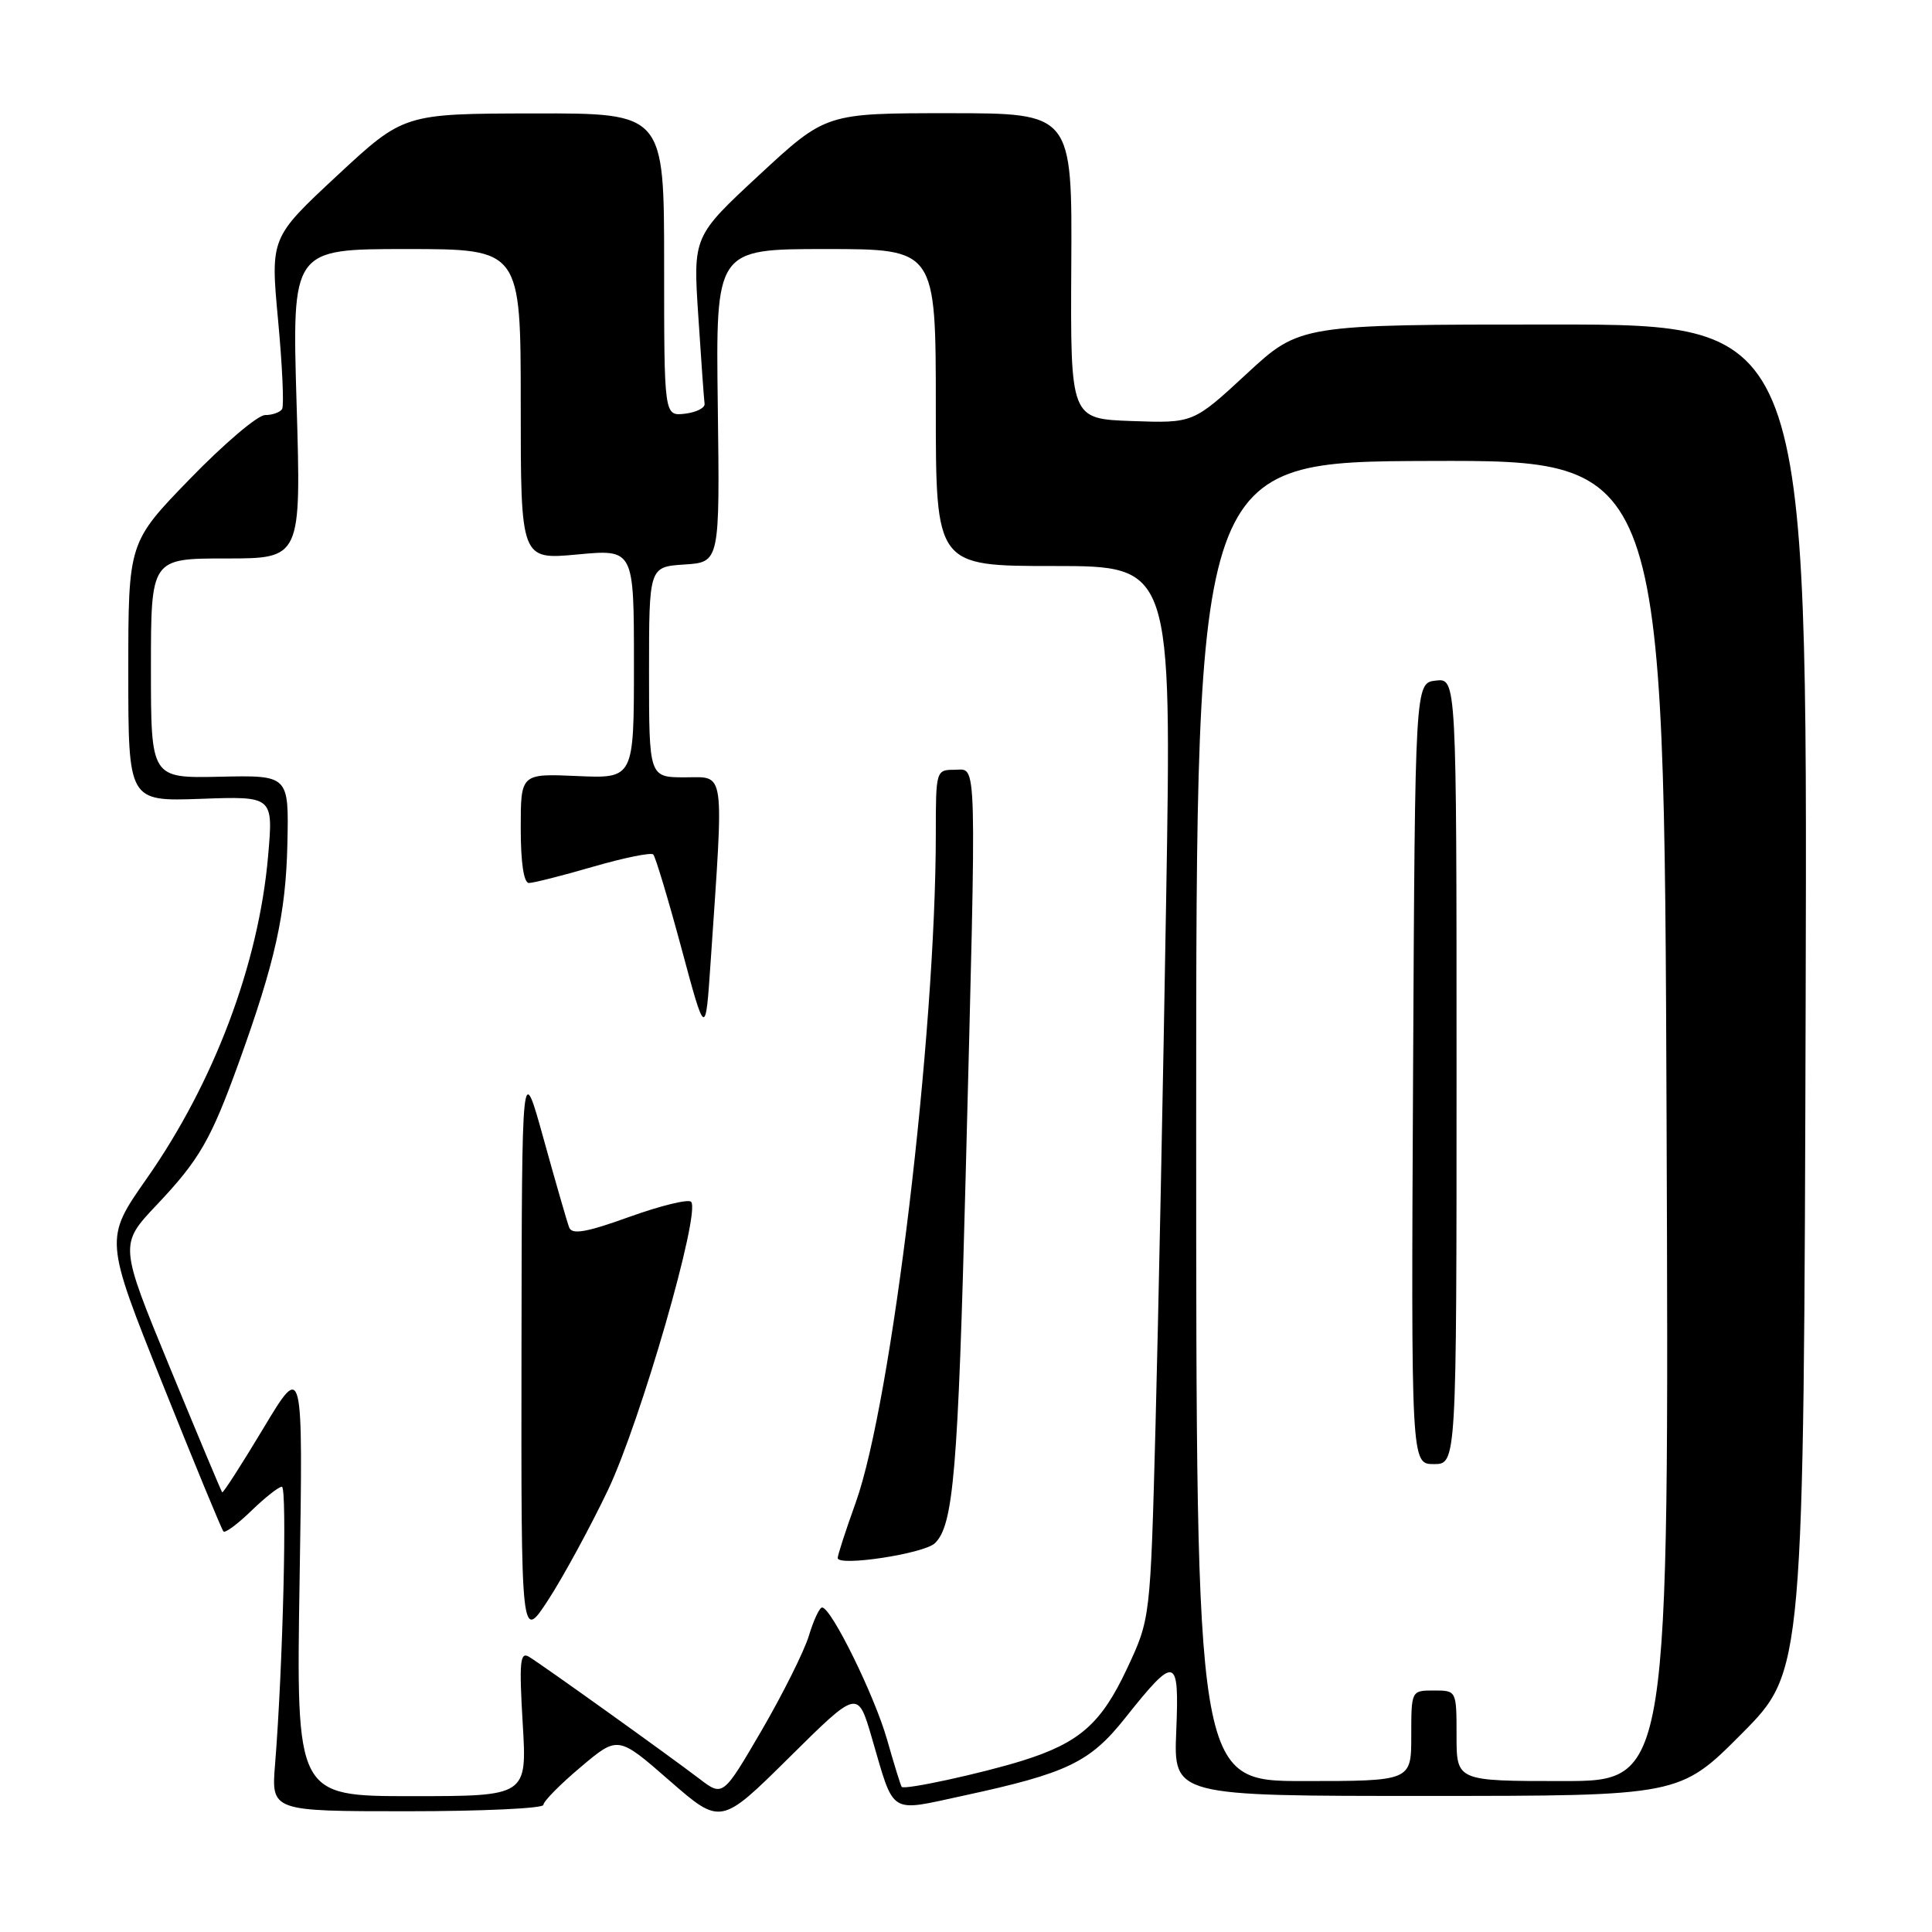 <?xml version="1.0" encoding="UTF-8" standalone="no"?>
<!DOCTYPE svg PUBLIC "-//W3C//DTD SVG 1.1//EN" "http://www.w3.org/Graphics/SVG/1.1/DTD/svg11.dtd" >
<svg xmlns="http://www.w3.org/2000/svg" xmlns:xlink="http://www.w3.org/1999/xlink" version="1.1" viewBox="0 0 256 256">
 <g >
 <path fill="currentColor"
d=" M 115.50 230.19 C 118.57 240.68 117.65 240.09 127.73 237.92 C 141.38 234.97 144.42 233.52 149.06 227.68 C 155.78 219.23 156.27 219.35 155.86 229.38 C 155.50 237.98 155.50 237.98 189.04 237.97 C 222.58 237.97 222.58 237.97 230.80 229.71 C 239.01 221.44 239.01 221.44 239.26 132.22 C 239.50 43.00 239.50 43.00 205.87 43.00 C 172.24 43.00 172.24 43.00 165.18 49.54 C 158.11 56.08 158.11 56.08 149.97 55.79 C 141.84 55.50 141.84 55.50 141.95 35.25 C 142.07 15.00 142.07 15.00 125.75 15.00 C 109.44 15.00 109.44 15.00 100.63 23.16 C 91.83 31.32 91.83 31.32 92.53 41.91 C 92.91 47.73 93.28 52.95 93.36 53.50 C 93.44 54.05 92.26 54.64 90.75 54.82 C 88.00 55.13 88.00 55.13 88.00 35.07 C 88.00 15.00 88.00 15.00 70.75 15.03 C 53.50 15.06 53.50 15.06 44.66 23.28 C 35.83 31.50 35.83 31.50 36.85 42.45 C 37.41 48.47 37.65 53.76 37.38 54.20 C 37.10 54.64 36.09 55.00 35.12 55.00 C 34.15 55.00 29.68 58.80 25.18 63.44 C 17.00 71.87 17.00 71.87 17.00 89.03 C 17.00 106.19 17.00 106.19 26.61 105.85 C 36.22 105.50 36.22 105.50 35.52 113.48 C 34.27 127.75 28.36 143.44 19.43 156.18 C 13.85 164.15 13.85 164.15 21.52 183.32 C 25.74 193.87 29.38 202.69 29.61 202.93 C 29.84 203.17 31.51 201.93 33.31 200.18 C 35.12 198.43 36.93 197.00 37.35 197.00 C 38.07 197.00 37.49 220.84 36.45 233.75 C 35.94 240.00 35.94 240.00 53.97 240.00 C 63.89 240.00 72.00 239.62 72.00 239.16 C 72.00 238.69 74.22 236.44 76.94 234.15 C 81.88 229.98 81.88 229.98 88.69 235.92 C 95.50 241.86 95.50 241.86 104.57 232.88 C 113.65 223.89 113.65 223.89 115.50 230.19 Z  M 39.70 209.25 C 40.16 180.50 40.16 180.50 34.91 189.24 C 32.02 194.05 29.56 197.88 29.44 197.74 C 29.32 197.61 26.20 190.17 22.51 181.20 C 15.80 164.91 15.80 164.91 20.77 159.65 C 26.43 153.67 27.95 151.02 31.65 140.78 C 36.46 127.46 37.88 121.07 38.08 111.82 C 38.28 102.72 38.28 102.72 29.14 102.92 C 20.00 103.12 20.00 103.12 20.00 88.56 C 20.00 74.00 20.00 74.00 29.95 74.00 C 39.91 74.00 39.91 74.00 39.30 53.50 C 38.69 33.00 38.69 33.00 53.84 33.00 C 69.00 33.00 69.00 33.00 69.00 53.59 C 69.00 74.17 69.00 74.17 76.50 73.47 C 84.00 72.77 84.00 72.77 84.00 87.96 C 84.00 103.16 84.00 103.16 76.50 102.83 C 69.00 102.50 69.00 102.50 69.00 109.75 C 69.00 114.30 69.40 117.00 70.09 117.00 C 70.68 117.00 74.51 116.03 78.60 114.84 C 82.68 113.66 86.26 112.93 86.56 113.22 C 86.85 113.52 88.53 119.10 90.29 125.63 C 93.48 137.50 93.48 137.50 94.16 127.50 C 95.93 101.44 96.15 103.00 90.78 103.00 C 86.00 103.00 86.00 103.00 86.00 89.05 C 86.00 75.11 86.00 75.11 90.69 74.80 C 95.38 74.50 95.38 74.50 95.11 53.75 C 94.84 33.00 94.84 33.00 109.42 33.00 C 124.00 33.00 124.00 33.00 124.00 54.00 C 124.00 75.00 124.00 75.00 139.63 75.00 C 155.26 75.00 155.26 75.00 154.52 119.25 C 154.12 143.59 153.48 174.97 153.11 189.00 C 152.43 214.50 152.43 214.50 149.34 221.09 C 145.92 228.39 143.05 230.92 135.50 233.29 C 130.09 234.98 119.85 237.21 119.48 236.77 C 119.35 236.62 118.48 233.80 117.54 230.50 C 115.87 224.64 110.14 213.00 108.93 213.00 C 108.59 213.00 107.80 214.69 107.18 216.75 C 106.55 218.81 103.73 224.46 100.92 229.29 C 95.79 238.08 95.79 238.08 92.65 235.68 C 88.27 232.35 71.80 220.56 70.09 219.53 C 68.91 218.82 68.78 220.21 69.26 228.34 C 69.84 238.00 69.84 238.00 54.54 238.00 C 39.24 238.00 39.24 238.00 39.70 209.25 Z  M 80.53 197.50 C 84.86 188.44 92.90 160.57 91.57 159.24 C 91.19 158.86 87.52 159.76 83.40 161.24 C 77.71 163.29 75.80 163.63 75.42 162.65 C 75.15 161.95 73.63 156.68 72.04 150.94 C 69.15 140.50 69.15 140.50 69.10 179.00 C 69.05 217.50 69.05 217.50 72.64 212.00 C 74.61 208.97 78.16 202.45 80.53 197.50 Z  M 123.87 204.49 C 126.34 202.15 126.95 194.93 127.95 156.00 C 129.42 98.89 129.50 102.00 126.50 102.00 C 124.03 102.00 124.00 102.10 124.00 110.48 C 124.00 137.07 118.16 185.82 113.38 199.12 C 112.07 202.76 111.00 206.06 111.00 206.44 C 111.00 207.61 122.40 205.88 123.87 204.49 Z  M 158.50 148.58 C 158.50 61.17 158.50 61.17 189.50 61.08 C 220.50 60.98 220.50 60.98 220.83 148.49 C 221.16 236.00 221.16 236.00 207.08 236.00 C 193.00 236.00 193.00 236.00 193.00 230.00 C 193.00 224.00 193.00 224.00 190.00 224.00 C 187.00 224.00 187.00 224.00 187.00 230.00 C 187.00 236.00 187.00 236.00 172.75 236.00 C 158.50 236.00 158.50 236.00 158.50 148.58 Z  M 193.00 141.93 C 193.00 89.87 193.00 89.87 190.25 90.18 C 187.50 90.50 187.50 90.50 187.24 142.25 C 186.98 194.00 186.98 194.00 189.99 194.00 C 193.00 194.00 193.00 194.00 193.00 141.93 Z "/>
</g>
</svg>
